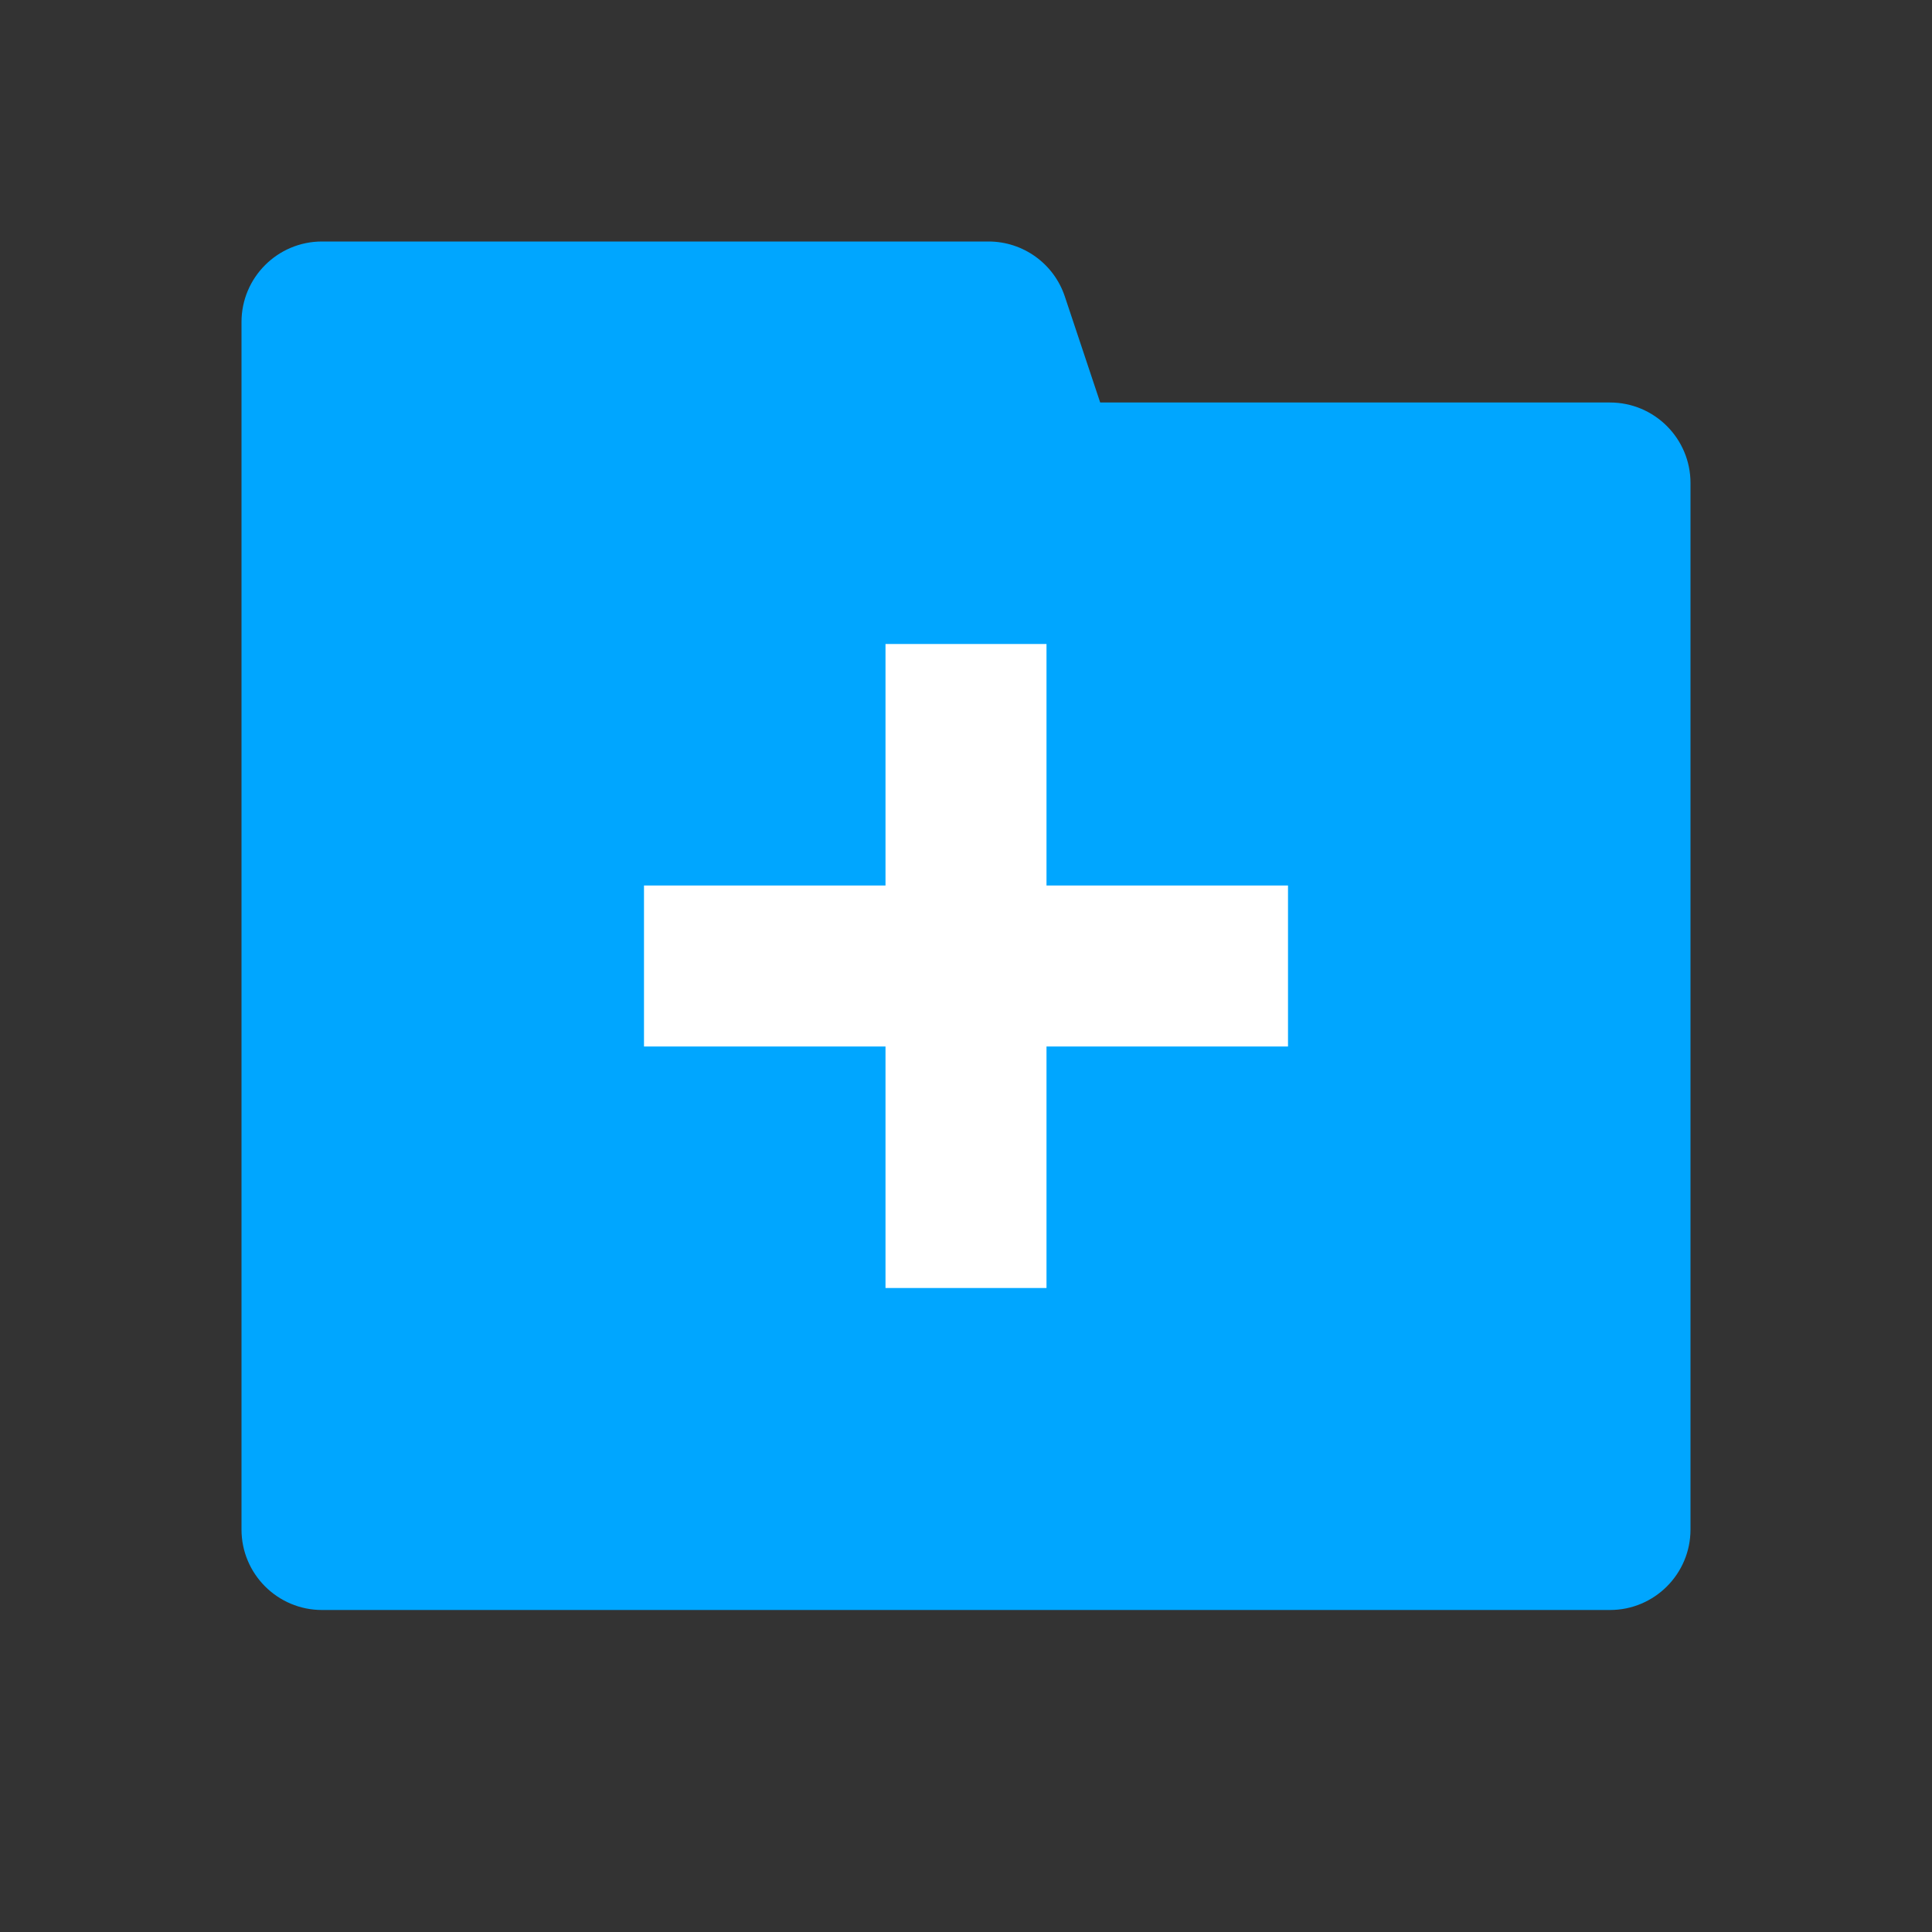<?xml version="1.0" encoding="UTF-8"?>
<svg width="24px" height="24px" viewBox="0 0 24 24" version="1.1" xmlns="http://www.w3.org/2000/svg" xmlns:xlink="http://www.w3.org/1999/xlink">
    <rect x="0" y="0" width="24" height="24" fill="#333333" stroke="none"/>
    <!-- Generator: Sketch 49 (51002) - http://www.bohemiancoding.com/sketch -->
    <title>icon-create-s</title>
    <desc>Created with Sketch.</desc>
    <defs></defs>
    <g id="icon-create-s" stroke="none" stroke-width="1" fill="none" fill-rule="evenodd">
        <g id="ico_new_folder">
            <rect id="Rectangle-5" x="0" y="0" width="24" height="24"></rect>
            <path d="M13.667,5 L20,5 C20.552,5 21,5.448 21,6 L21,19 C21,19.552 20.552,20 20,20 L4,20 C3.448,20 3,19.552 3,19 L3,5 L3,4 C3,3.448 3.448,3 4,3 L12.279,3 C12.71,3 13.092,3.275 13.228,3.684 L13.667,5 Z" id="Combined-Shape" fill="#00A6FF"></path>
            <path d="M11,11 L11,8 L13,8 L13,11 L16,11 L16,13 L13,13 L13,16 L11,16 L11,13 L8,13 L8,11 L11,11 Z" id="Combined-Shape" fill="#FFFFFF"></path>
        </g>
    </g>
</svg>